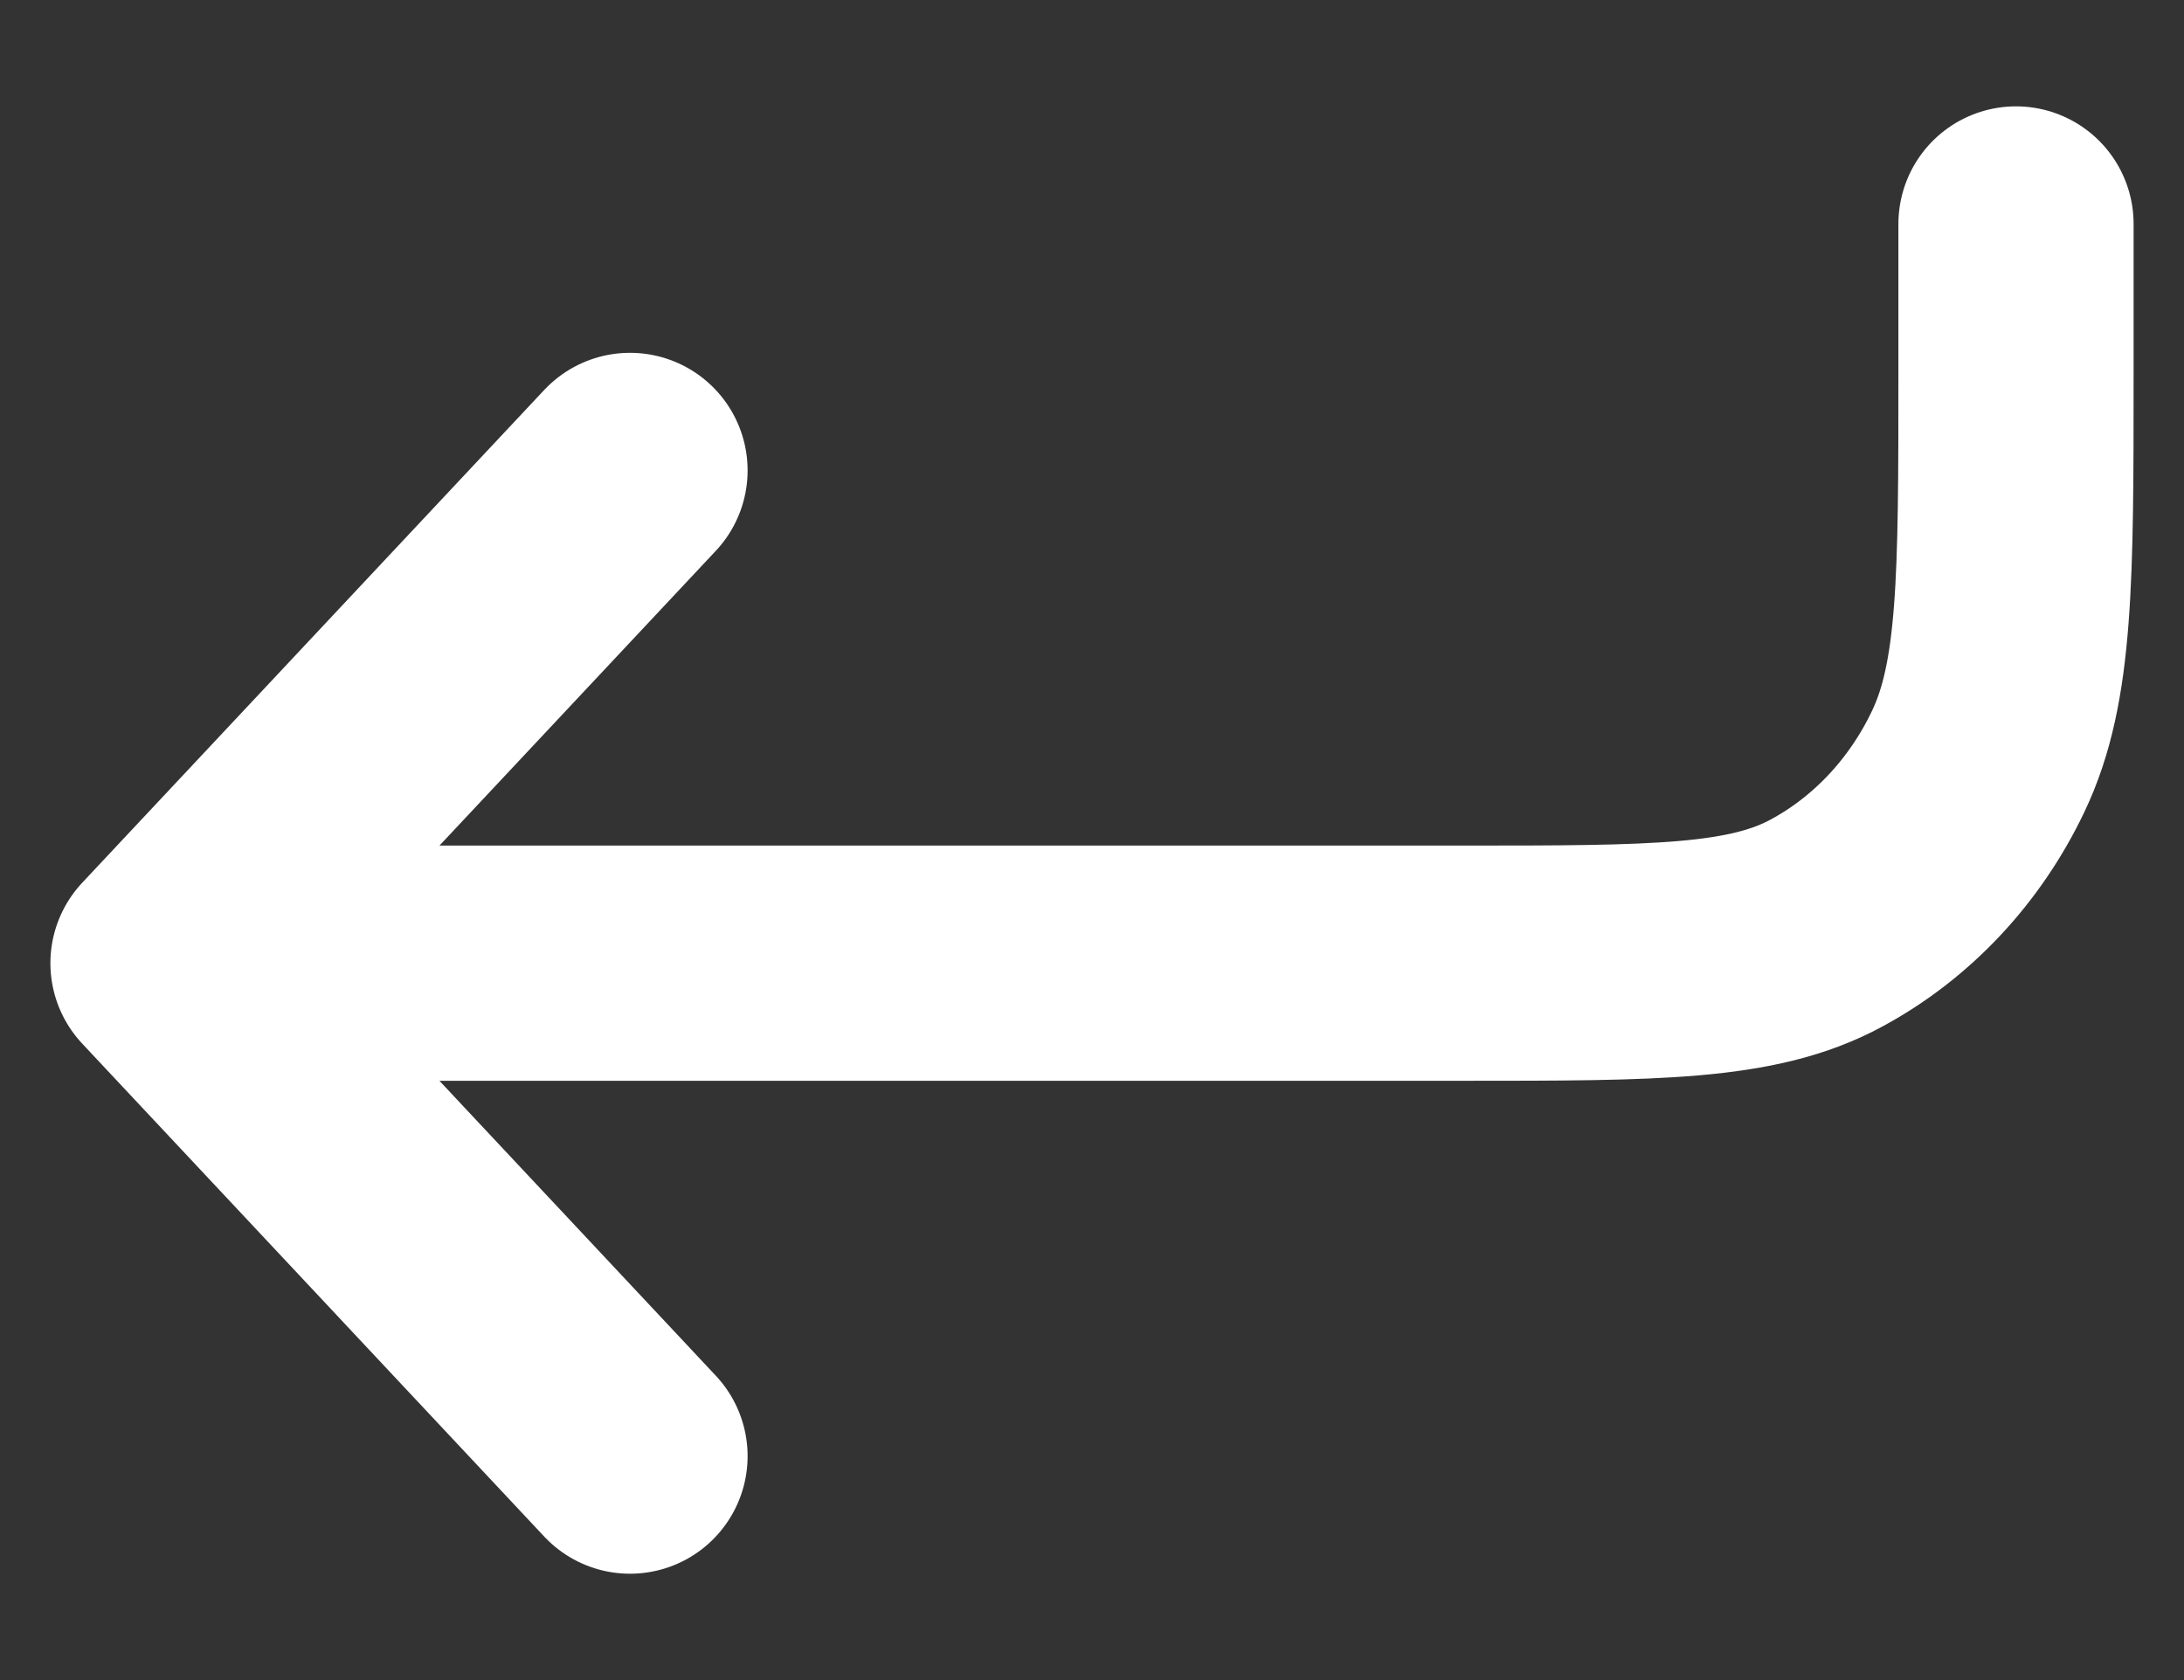 <svg width="13" height="10" viewBox="0 0 13 10" fill="none" xmlns="http://www.w3.org/2000/svg">
<rect x="0" y="0" width="13" height="10" fill="#333333" stroke="none"/>
<path id="Vector" d="M12 1.333V2.213C12 3.445 12 4.061 11.775 4.532C11.578 4.946 11.262 5.283 10.874 5.493C10.433 5.733 9.855 5.733 8.7 5.733H1M1 5.733L3.75 2.8M1 5.733L3.75 8.667" stroke="#ffffff" stroke-width="1.4" stroke-linecap="round" stroke-linejoin="round"/>
</svg>
